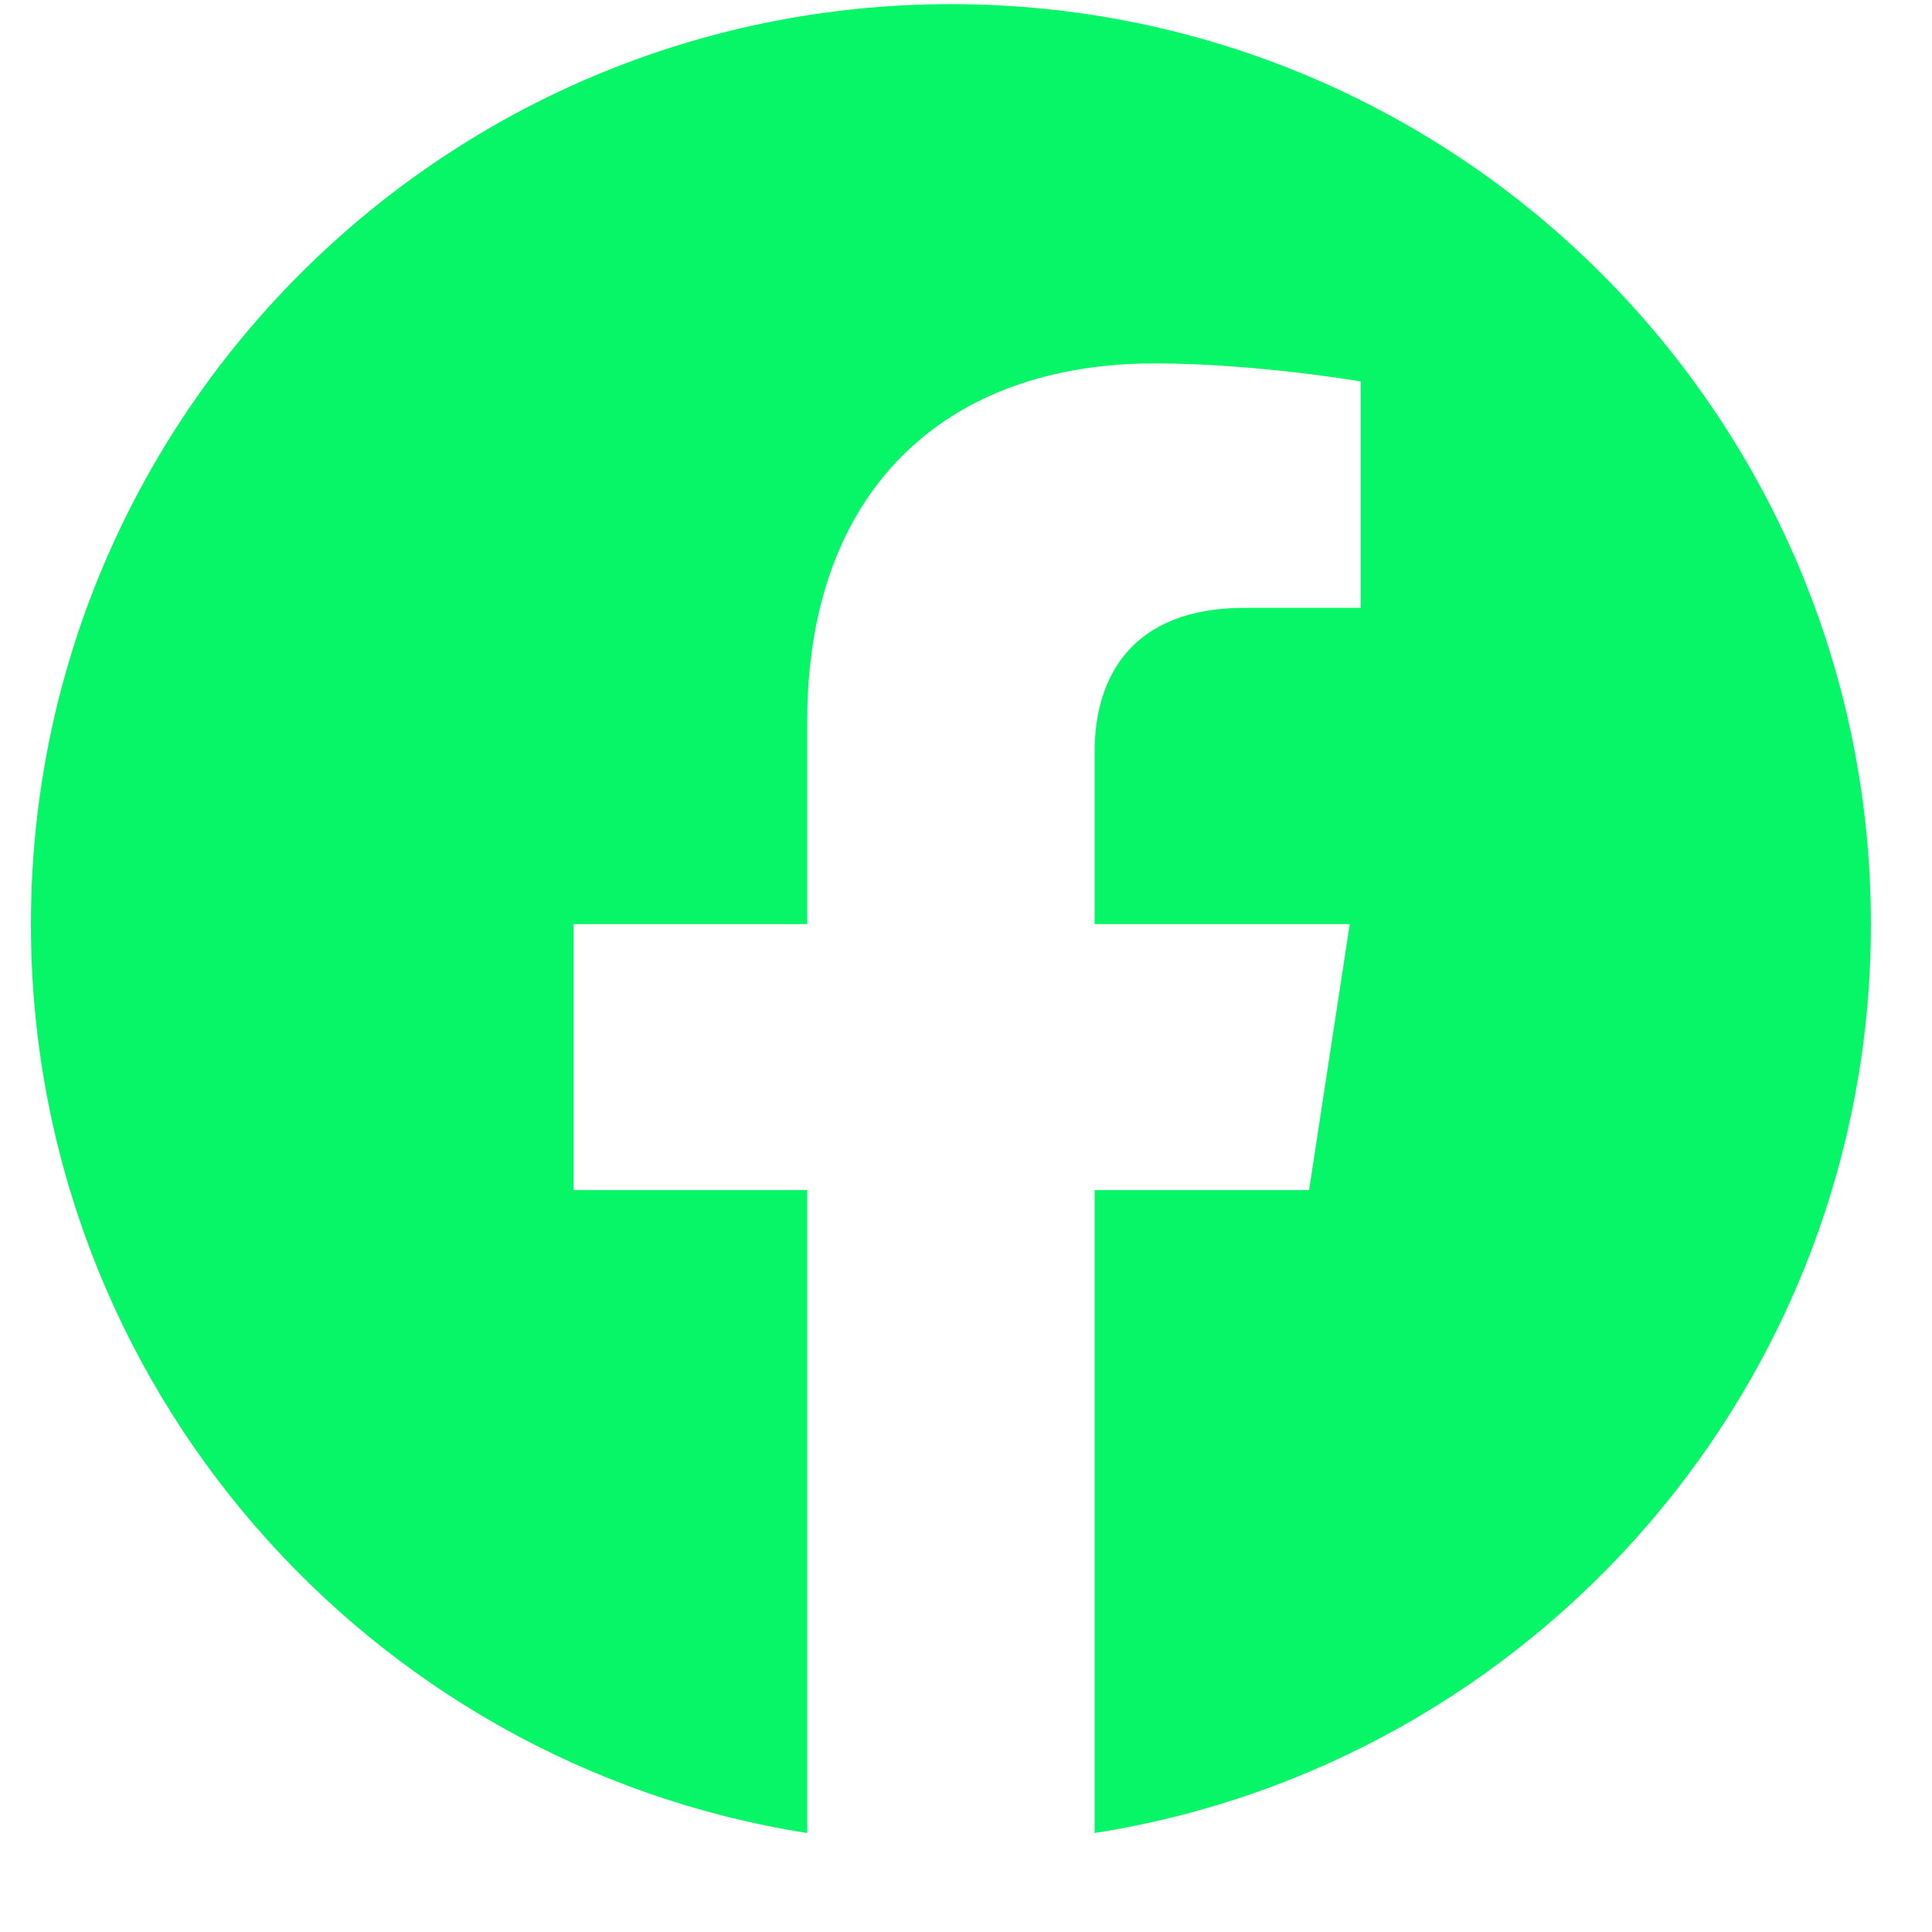 <svg width="21" height="21" viewBox="0 0 21 21" fill="none" xmlns="http://www.w3.org/2000/svg">
<g clip-path="url(#clip0_6842_12080)">
<path d="M20.336 10.045C20.336 4.522 15.858 0.045 10.336 0.045C4.814 0.045 0.336 4.522 0.336 10.045C0.336 15.036 3.992 19.173 8.774 19.924V12.936H6.234V10.045H8.774V7.841C8.774 5.335 10.267 3.95 12.551 3.95C13.645 3.95 14.79 4.146 14.79 4.146V6.607H13.528C12.286 6.607 11.898 7.377 11.898 8.169V10.045H14.671L14.229 12.936H11.898V19.924C16.68 19.174 20.336 15.037 20.336 10.045Z" fill="#07F668"/>
</g>
<defs>
<clipPath id="clip0_6842_12080">
<rect width="20" height="20" fill="white" transform="translate(0.336 0.045)"/>
</clipPath>
</defs>
</svg>
